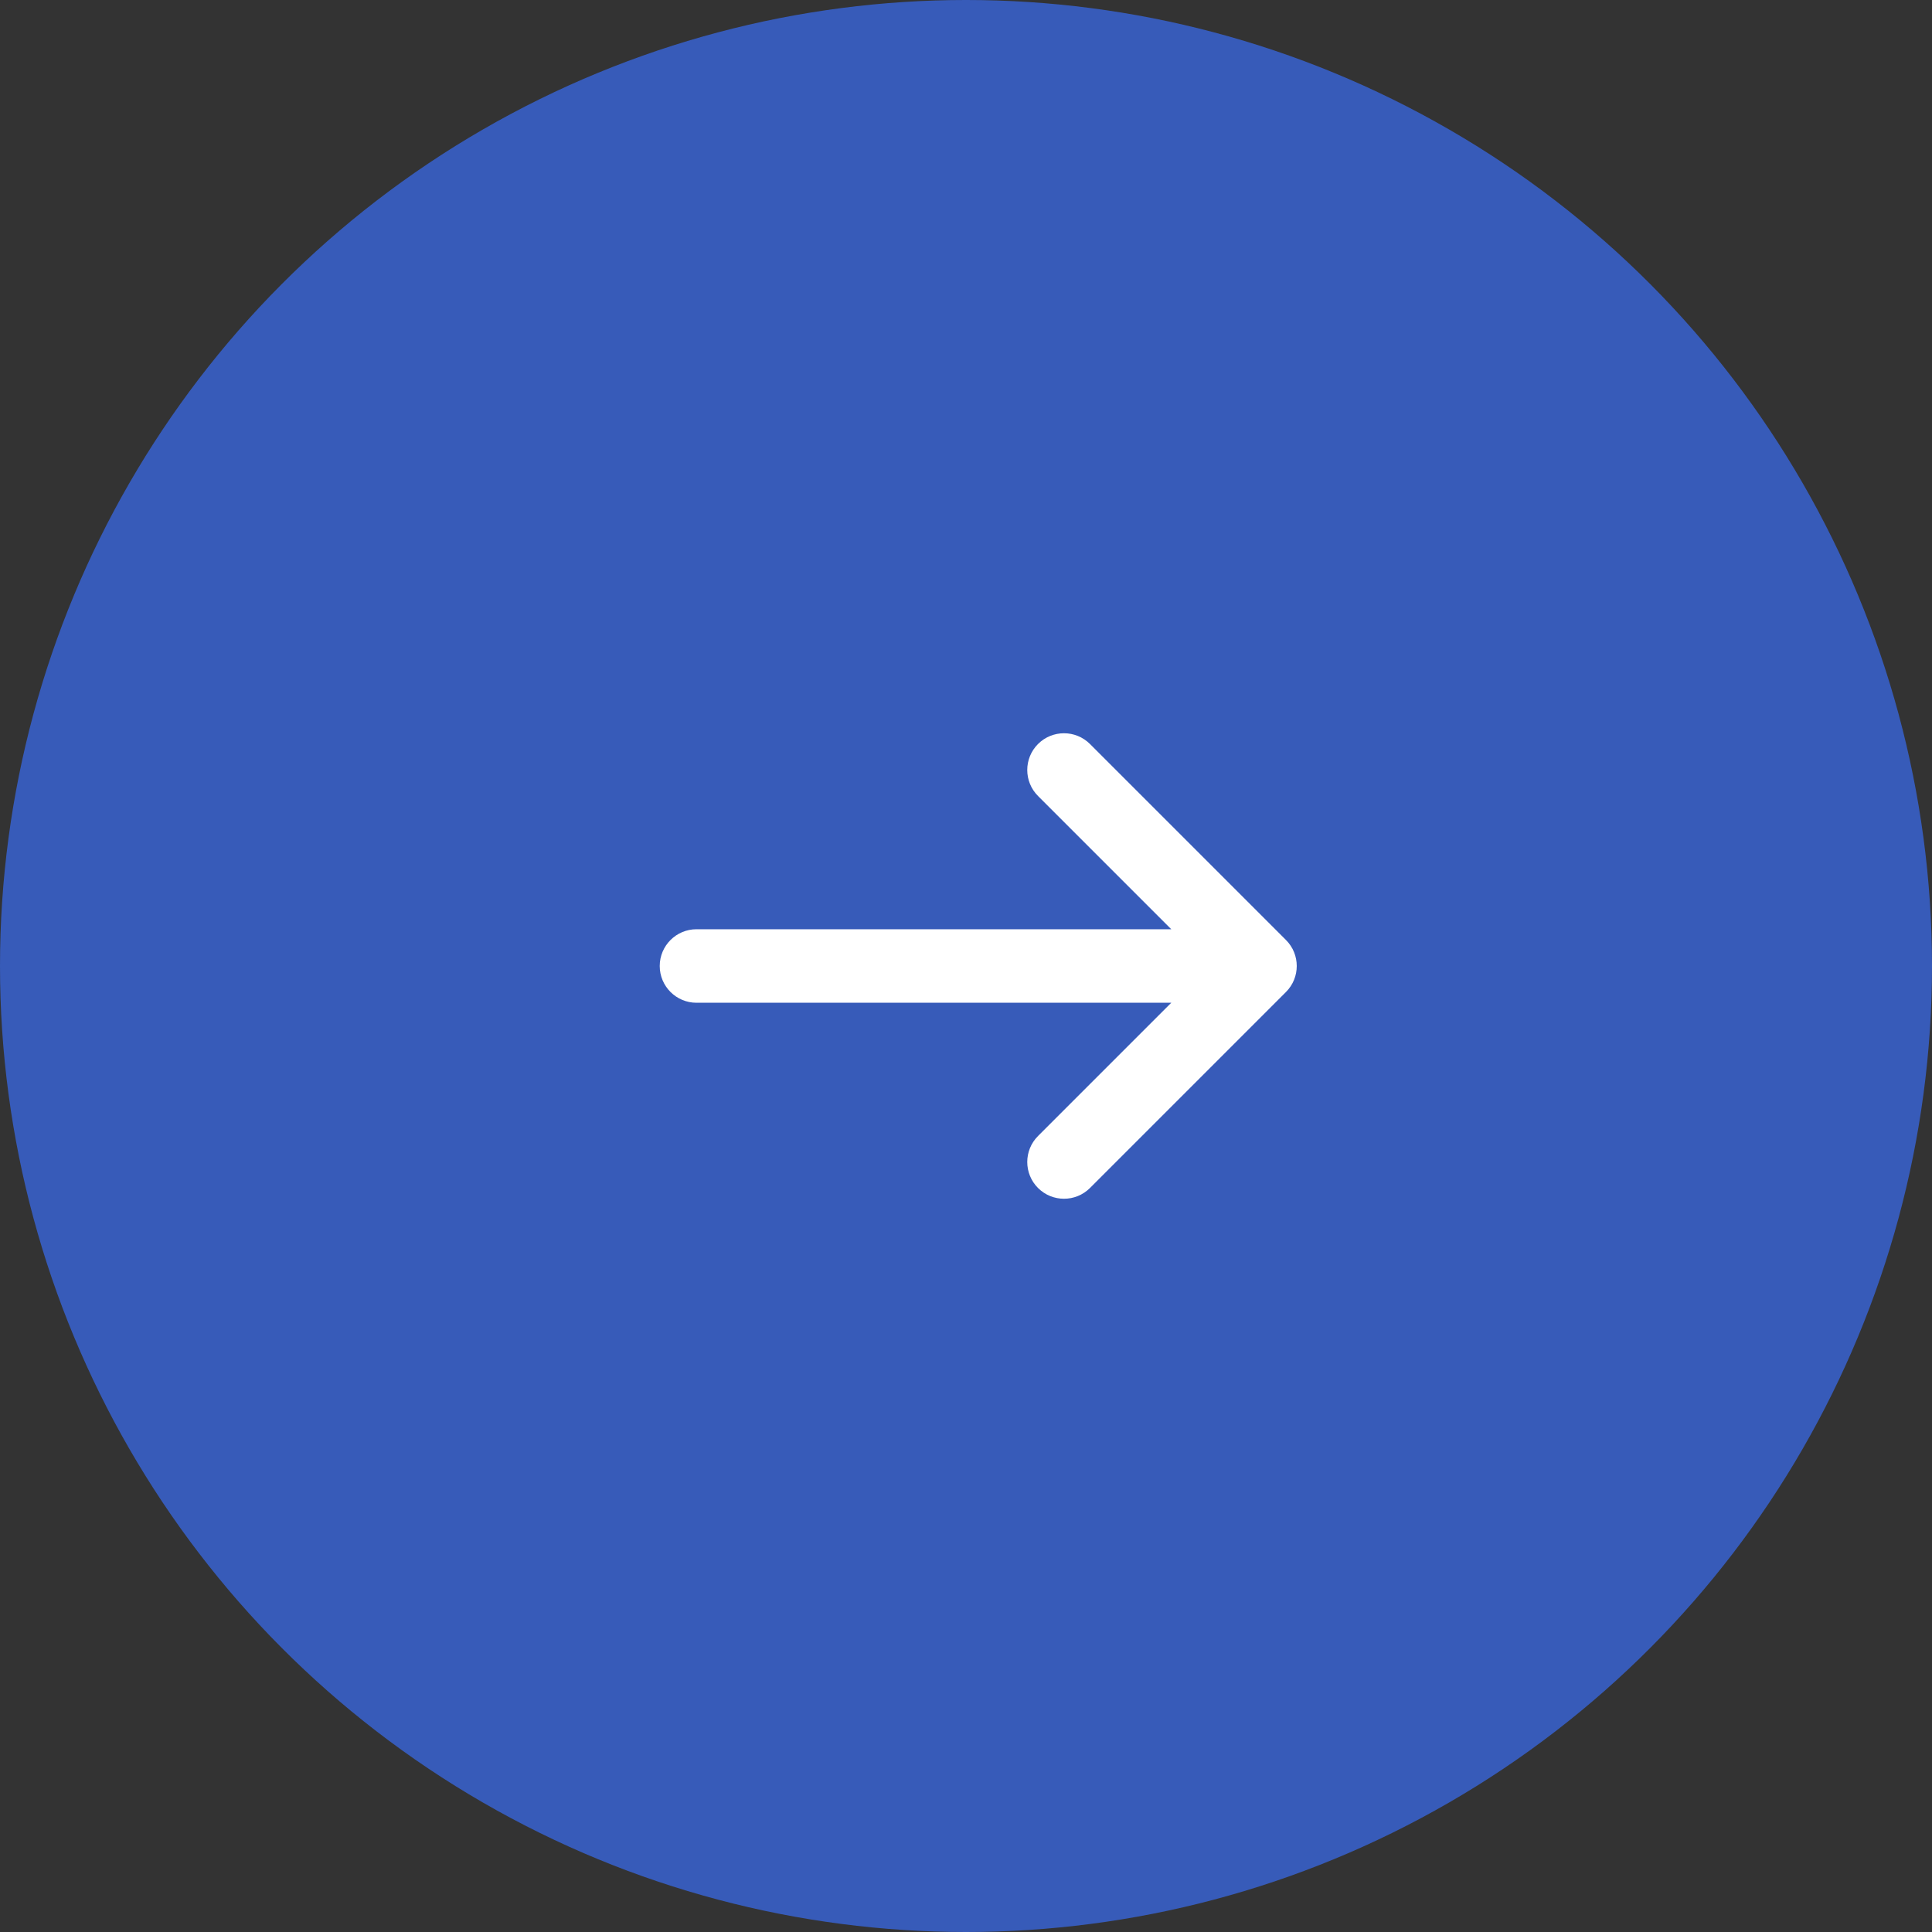 <svg width="40" height="40" viewBox="0 0 40 40" fill="none" xmlns="http://www.w3.org/2000/svg">
<rect x="0" y="0" width="40" height="40" fill="#333333" stroke="none"/>
<circle cx="20" cy="20" r="20" fill="#375BB9"/>
<path d="M21.491 16.48C21.194 16.183 21.194 15.701 21.491 15.404C21.788 15.107 22.27 15.107 22.567 15.404L26.625 19.462C26.922 19.759 26.922 20.241 26.625 20.538L22.567 24.596C22.27 24.893 21.788 24.893 21.491 24.596C21.194 24.299 21.194 23.817 21.491 23.52L24.25 20.761H14.42C14 20.761 13.659 20.42 13.659 20C13.659 19.58 14 19.239 14.42 19.239H24.25L21.491 16.48Z" fill="white"/>
</svg>
